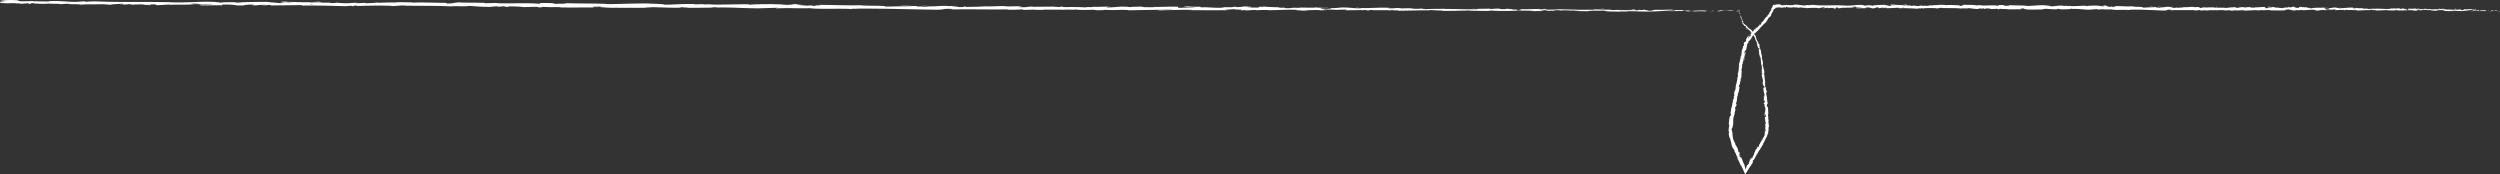 <svg xmlns="http://www.w3.org/2000/svg" xmlns:xlink="http://www.w3.org/1999/xlink" viewBox="0 0 1916.94 133.62"><rect x="0" y="0" width="1916.94" height="133.62" fill="#333333" stroke="none"/><defs><style>.cls-1{fill:none;}.cls-2{clip-path:url(#clip-path);}.cls-3{fill:#fff;}</style><clipPath id="clip-path" transform="translate(0 0)"><rect class="cls-1" width="1916.94" height="133.62"/></clipPath></defs><title>Asset 7</title><g id="Layer_2" data-name="Layer 2"><g id="Layer_1-2" data-name="Layer 1"><g class="cls-2"><path class="cls-3" d="M1333.83,8.51c.7-.11.3-.33-1.64-.28l-1.36.41Z" transform="translate(0 0)"/><path class="cls-3" d="M1320.8,7.86c-2.27.2-4.9.55-3.42.91,2.25-.4,2.8-.24,5.22-.71,1.94-.05,3.38.11,3.06.26.68-.11,3,.07,4-.19a48.45,48.45,0,0,0-9,0c-.72-.08,0-.19.14-.26" transform="translate(0 0)"/><path class="cls-3" d="M1131.66,6.89l1.22.05c-.33,0-.75,0-1.22-.05" transform="translate(0 0)"/><path class="cls-3" d="M1014.47,6.2a4.76,4.76,0,0,0,1.31-.08,6.13,6.13,0,0,0-1.31.08" transform="translate(0 0)"/><path class="cls-3" d="M994.47,5.68l1.18,0a7,7,0,0,0-1.18,0" transform="translate(0 0)"/><path class="cls-3" d="M1131.66,6.89l-3.13-.14a15.22,15.22,0,0,0,3.13.14" transform="translate(0 0)"/><path class="cls-3" d="M1294.72,8.87c.65,0,1.2-.06,1.7-.11l-1.6,0-.1.07" transform="translate(0 0)"/><path class="cls-3" d="M1183.32,6.75h1a8,8,0,0,0,.79-.15Z" transform="translate(0 0)"/><path class="cls-3" d="M1223,6.8a2.78,2.78,0,0,0-1.56.46,9.16,9.16,0,0,1,2-.22c0-.06-.1-.14-.4-.24" transform="translate(0 0)"/><path class="cls-3" d="M1285.83,7.5l1.12,0-1.12,0" transform="translate(0 0)"/><path class="cls-3" d="M1154.94,6.58a.79.79,0,0,0-.36-.12s.15.08.36.12" transform="translate(0 0)"/><path class="cls-3" d="M46.05,3.3s0,0,0-.06c-.23,0-.3,0,0,.06" transform="translate(0 0)"/><path class="cls-3" d="M.11,1.28l.63-.09C.8,1.12.87,1.05.86,1Z" transform="translate(0 0)"/><path class="cls-3" d="M957.85,5.08H958c1,0,.41,0-.17,0" transform="translate(0 0)"/><path class="cls-3" d="M621.7,3.68c3.81.32-6.2.35-.46.71-.54-.13,5.21-.49.46-.71" transform="translate(0 0)"/><path class="cls-3" d="M1293.69,8.82h-1.63c.74,0,1.24,0,1.63,0" transform="translate(0 0)"/><path class="cls-3" d="M621.24,4.39h0l.59,0-.59,0" transform="translate(0 0)"/><path class="cls-3" d="M873.48,4.89a4.92,4.92,0,0,0,.86.15,3.34,3.34,0,0,0-.86-.15" transform="translate(0 0)"/><path class="cls-3" d="M936.33,5.66l-1.55,0c.62,0,1.12,0,1.55,0" transform="translate(0 0)"/><path class="cls-3" d="M840.85,5.21c-.85,0-1.14-.08-2.29,0l.35,0a12,12,0,0,1,1.94,0" transform="translate(0 0)"/><path class="cls-3" d="M806.88,5.05l.62.07h1.08Z" transform="translate(0 0)"/><path class="cls-3" d="M149.28,3.82a9.94,9.94,0,0,1-1.57-.31c.53.24-4.46.3,1.57.31" transform="translate(0 0)"/><path class="cls-3" d="M1294.7,8.68a3.2,3.2,0,0,1-1,.14l1.13,0c.1-.05.12-.09-.12-.12" transform="translate(0 0)"/><path class="cls-3" d="M839.45,7.85l-5.39-.08,5.39.08" transform="translate(0 0)"/><path class="cls-3" d="M393,5.19l-1.24,0a8,8,0,0,0,1.24,0" transform="translate(0 0)"/><path class="cls-3" d="M818,7.74c-1-.12-2-.19-3-.24a4.3,4.3,0,0,0-.62.08Z" transform="translate(0 0)"/><path class="cls-3" d="M147.7,3.51h0" transform="translate(0 0)"/><path class="cls-3" d="M221,1.41a8.89,8.89,0,0,1,2.35.1l-2.79,0-.19,0a2.45,2.45,0,0,1,.63-.16m21.34,2.45-4.38,0c-.35-.12,0-.24,1-.22a24.6,24.6,0,0,0,3.34.26m-10.1-.06h0m-120.11.28c5.14,0,2.42-.41,3.51-.66,6.14-.08,2.84.34,4.93.58,3.83-.09,6.77-.48,9.63-.44.21.07.77.1.12.19,4-.33,12,.06,16.75-.35a3.19,3.19,0,0,1,.61.11c-.76-.23-.88-.45-.72-.61,2.31,0,4.28-.25,5.15,0a8.79,8.79,0,0,0-2.2.19L152.35,3c2.17.42-3.3.12-3.3.42,4.71-.1,10.2-.41,13.81-.27.75.41-8.44.08-3.63.47l-5.58-.19c4.26.67-3.39-.06.52.65,7.35.16,8.23-.16,15.56,0,1.65-.21-.55-.33,1.1-.55,10.43-.34,8.2,1.07,15.86.58a27.05,27.05,0,0,1,8.21-.47L193,4.11c7.12.09,4.07-.63,11.52-.28C203.23,4,199,4,200,4c4.83.39,3.42-.24,7.13-.22l.76.41,24.32-.29c-.47.12-1.91.24.06.38,10.58-.14,22.58.18,32.79.48l3.9-.33c.91,0,1.68.17.7.23,4,.16.21-.22,2.12-.35,2.26,0,3,.22,1.55.32,7-.26,20-.53,27.4-.11l-1.45.1c5.76.17,6.51-.68,11.85-.33l-1,.06c12.5.22,26.32,0,35.85.57,1.82-.5,12.37.29,13.18-.41,7.13.39,5.09.5,15.14.79,2.68.05,4-.41,7.32-.47l.08.37,4.51-.36,2.39.45,3.12-.07a6.76,6.76,0,0,1-2.45-.29c2.43-.07,5.4,0,7.77.13a27.72,27.72,0,0,1,4.2.38l11.51-.25a27.8,27.8,0,0,1-3.71.28c6.15-.34,1.12.39,6.74.08-.75-.09.41-.22.54-.29,2.81.24,9.19.27,13.92.21l-.91.24c8.53.12,18,0,27.56,0-3.43-.14-2.64-.57.17-.6l1.12.4c1.82-.23-2.93-.17.79-.44,3.58.06,2.41.45.35.57l4.35-.11c.25.12-.77.17-1,.32,1.78-.23,7.5.43,10.08,0L473,6l21.71,0c.15-.34,3.2-.25,5.53-.5,5.73.13,12.09.43,19,.44,4.86-.14,1.42-.28,3.6-.46.36.3,7.26.31,3.68.51,8.29,0,10.58,0,21.07-.19-1.14-.13-2.42-.2-1.76-.3,1.91,0,4.33.16,4.06.3l-.5,0c11.76-.39,27.14,1,36.52.45l-.53,0L595.07,6c4.47.07-2.68.21.62.42,10.48-.46,16.56.16,25.19-.14,6.68.94,23.71.06,32.72.69l-.52-.22a25.74,25.74,0,0,1,4.54.19c-.24-.16-2.53-.2-1.08-.31,19.74-.15,40.75.52,61,.82,7.41.09,4.21-1.08,13.54-.53l-2.65.38c14.94-.39,30.55.17,45.17-.15a13,13,0,0,1-2.32.19c3.09.3,11.42.07,11.47-.16,2.28,0,.53.21,1.93.34,3.1.19,7.78-.33,9.43,0,.28,0-.87.09-1.44.11,2-.13,9.41.08,7.47-.26,5.49.18,10.51-.1,14.88.12,2.86-.36,9.4.22,10.31-.3-.4.54,9.62.48,13.09.25-1.16.15,3,.18,1.65.4,4,0,7.6-.07,6.91-.35,7.29.68,14.66-.45,18.77.4,11.77-.24,22.65-.38,33.24-.46-.39.54-11.7,0-11.25.57,10-.18,15.83-.61,25.79-.43,2.58.08-1.46.22-2.34.31,10-.17,19.4.14,28.32-.11a13,13,0,0,1-1.89.13c1.76,0,4.09.1,3.89-.15l-1.72.06c-2.8-.36,7-.71,7.31-.89-3,.68,8.81.21,4.07,1.08,1.15,0,2.61-.15,2.34-.32,1.72.06,2.27.16.52.33,6.3-.1,4.07-.37,9.77-.34A13.2,13.2,0,0,1,962,8a92.89,92.89,0,0,1,10.62-.32c-.29.07.27.17-1.17.16,8.28,0,14.12-.55,23.21-.29-2.68.5,3.09.19,3.57.63l4.89-.11-2-.22c4.28,0,8.06-.28,11.74-.12l-3.18.17,8,0-4.54-.19c4.34-.21-.46-.56,5.24-.42-1.16,0,4.28,0,6.51.3h0a67.83,67.83,0,0,1,7.46-.15c.82.15-.66.49-.13.59,2.09-.37,10-.07,12.68-.45-.89.09-.93.32-.64.37l1.75-.29c2,.1,2.27.15,2,.33,6,.08-1.89-.57,5.19-.3-.56,0-.29.07-1.45.11,7.11.16,13.74-.13,20.27,0,1.93.46-5.71.09-3.5.48,9.42-.05,19.51-.46,28.62-.32l-1.7,0c1.27-.63,6.79.34,11.4.06-1.12,0-1.48.34-1.17.27,6.24.13,12.76-.1,22.22-.27l-1.17.16c3.68.16,9.69.12,13.66.2,1.18-.15,3.46-.12,2.08-.36,12.25,1,23.37-.41,34.24.39-1.3,0-3.09.14-2.06.14l9.26-.12a14.92,14.92,0,0,0-3.16-.39,55.44,55.44,0,0,1,6.09-.27c-4.17.17,0,.44,1.83.6-.3-.08.31-.17.16-.26,4.84.51.81-.55,7.42-.2l-.35.15c2.47-.07,4.75-.26,7.42-.21,1.1.32-2.64.14-2.81.41,3.75,0,7.39-.59,10.78-.26l-5.47.16a59.93,59.93,0,0,0,6.86.36h-.27l6.34.18-1.61-.1c4.68-.82,9.54-.13,15.85-.66-6.13.5-1,.3-1.48.66,1.61.1,4.06.22,3.36.32,3-.28,5,.24,9.19-.17.19.11,3.19,0,2.52.31,3.88-.09-.92-.21-.59-.35,6-.39,14,.53,22.65,0,7.42-.22,8.79-.62,15.67-.81,2.32.19-1.9.43-1.9.43,3.75.17,6.57.14,10.1,0-.72.1,0,.19,1.1.32,2.83,0,1.89-.43,5.63-.25a22.92,22.92,0,0,1-2.83.46l10.09-.42c.92.2-2.09.31-3.3.44,3.88-.08,10.06-.2,11.26-.53l-2.49-.1c1.42,0,.73.27-.32.33-3.33.28-4.8-.1-5-.21l2.47-.08c-2.53-.68-9.89.11-14.85.06l2.07-.49-5.09.41c-1.08-.13-1.82-.41.63-.48-3.55-.25-3.15.17-6.2-.1-.33,0-.18-.07.13-.09l-3.47.15c.68-.1-.58-.35,1.55-.28-6.23-.29-10,.37-12.39,0l.52,0c-8.64.16-.83.36-7.32.79l-4.36-.91-.85.37c-.89,0-2.66,0-2.33-.2-3.32.24.56.16-1.36.39-4.29-.34-11.84.13-12.81-.45-1.54.27,4.11.22-.47.4-1.31-.63-5.3.1-9.22-.2,1.2-.32,4.92-.14,1-.44-2.36.54-7.63-.14-10.94,0-.16.43-7.19.16-12.74.29.35-.14-10.45-.26-15.61-.43l.15-.07c-1,.43-6.33.33-10.2.41.15-.27.85-.37,3-.48h-3.65a31.9,31.9,0,0,1-4.36.25l.92-.32c-4.85,0-9.77.35-16,.11-.35.3,5,.87-1.64,1-.24-.17-.49-.45,1.24-.51a30,30,0,0,1-3.16,0l2.64-.27c-2.84-.13-1.49.23-3.76.2,0-.24-1.68-.18-1.35-.36.58,0,2,.1,2.85,0a66.71,66.71,0,0,1-6.68-.38c.22.13,0,.32-1.88.34-4.86,0-1.66-.29-4.49-.42-1.18.16-4.27,0-4.36.33a8,8,0,0,1-2.23-.27c-2.51.15-11.73,0-8.9.39l.65,0h-.41c-8.24.32-17.1-.26-25.27-.14V6.73c-4.87.12-10.85,0-14.33.28-1.44,0-3.4-.23-2.79-.37-3.72.07-4.14.2-9.53,0,3.75-.19-1.29-.19,3.85-.14a98.44,98.44,0,0,0-11.14,0c1.77-.3-3.65-.4-6-.32l3.39.23c-2.59,0-4.85,0-7.15,0l1.25-.4c-9.91-.52-17.88.75-25.42-.09-2.62.27,5.38.22,3,.54-4.56-.08-9.31-.67-10.73-.67-6.25-.25-5.83.55-12.37.38.84.14,1.63.52-3.26.64-4.56-.08-5.6-.62-2.72-.72a5.43,5.43,0,0,1,1.57.08c1.48,0,3.41-.09,1.61-.25l-.6.13c-2.26-.15-8.53-.16-7.06-.39-3.45.12-1.47.23,1.08.31-5.85-.23-9.14,0-15.16-.21,1,.08,1.84.25.88.25-8.83-.22-3.89.25-9.87.28-3.4-.23,1.22-.51-4.81-.35-3.68-.17-.78-.38.69-.49-5.49.25-10.26-.23-13.39-.29L972,5c-1.73.06-3.15,0-4.59,0l1.65.29a15.66,15.66,0,0,1-3.1-.18c-1.75.18,1.34.48-2.14.72-2.26-.16-6.89.12-7.67-.26,7.12.16-.78-.38,5.24-.41-1.16,0-2.58,0-4.28,0-.26,0,.24-.08.7-.1-6.81-.36-3.13.41-10.19.37.9-.2-1.63-.41-2.78-.37,2.84,0,1.35.36-1.26.51-4.52-.18-4.92.1-7.29.07l2.71.09A54.06,54.06,0,0,1,932.7,6c-.27-.17,2.87-.1,1.74-.18-3.5.35-7.91-.42-12.8-.19-2.26-.16-.21-.4-2.2-.51-5.48.25-5.93-.31-11.68-.12,1.65.3,1.94.23-2.11.49l9.46-.16L909,5.7c2.85,0,6-.16,7.73-.1-2.89.22-2.59.15-1.23.39-3.9-.44-7.74.22-12.26-.09l.14-.71c-6.78-.34-12.06.31-20.88.09l2.84.13c-1.19.28-5.45,0-8.3.11.26-.23-1.52-.32-2.74-.48.15.18-6.45,0-7.25.42l-3.94-.33c-7.12-.16-8.12.64-15,.52,2.07-.24-1-.42,3.54-.59a24.55,24.55,0,0,0-4.37.1c-1.34-.15-6.34.29-8.44,0a17.13,17.13,0,0,1-3.84.32c-.28,0,0-.12,0-.12s-4,.14-1.78.41c-7-.77-19.67,0-25.79-.7L792,5.21c.3-.06,0-.11.88-.08-6.25-.25-3.85.65-11,.37-3.63-.4,3.77-.18,1.51-.34-1-.78-8.57.06-13.35-.41l1.15,0c-3.65-.28-8.91.25-14.88.16,0,0,.29-.07,0-.12-4.08.38-11.82.47-17.56.55,1.79-.29,2.61-.15,1.52-.46-2.58,0,.75.5-4.39.56-1.67-.18-5.38-.34-5.87-.67h4.85c-2.48-.44-6.27,0-8.83-.11l.33-.18c-7.43,0-7.54.49-15.52.41l.82.15c-4.36.44-3.65-.28-8,0l-1.31-.47c-2.89.1-10.09.4-15.26.46,2.93-.33,9-.48,12.71-.67-2.85,0-9.7,0-11.19.21,1.15,0,2.6-.14,3.74-.07A134.61,134.61,0,0,1,678.6,5c1-.91-14.82-.31-19-1-10.06.28-20-.25-31.68-.26,4.15.74-3.42,0-2.71.74a40.08,40.08,0,0,1-4,0L613,3.92c-2-.23,2.59-.15,2.34-.32-6-.08-2.5-.32-6.46-.53.81.26-2.08.36-5.49.24l4.8.36C599.81,4,601,3,592.53,3.37l2.66-.22c-4.32.11-15.94-.09-20.18.48-.76-.09-1.77-.3.13-.34-10.32-.14-23,.5-31,.1l.78-.18a46,46,0,0,1-5.77.13c.13-.08.78-.18-.11-.19s-5.12.28-7.67.16l2.18-.18c-10.07-.29-15.46.4-23.91.48,0-.53-7.9-.74-11.86-.85l.14-.07c-11.73-.13-19.93.33-30.79.47-6.74-.6-22.84-.36-33.68-.74,1.66.1-.27.41-2.19.45-2.55-.12-7,.32-6.63-.15h.91c-1.92-.48-7.15-.39-11.23-.42l-.67.62c-10.67-1-28,.19-33.79-.67-2.58.15-5.77.13-8.32.27l.14-.34C364.52,2.07,361,2,352.13,2l1.8-.24c-5,0-6.28.94-10.87.94l-1.38-.52c-8.68,0-17.47-.53-26.05-.12.14-.08.4-.22,1.81-.23-4.09,0-15.81-.43-14.33.27-.1-.45-9-.1-13.65.07l.74-.33a73,73,0,0,1-9.62.61c-1.31-.05-1.14-.28.6-.18-4.37-.2-3.41.29-8.7.09l2-.2a37.65,37.65,0,0,0-6.61.29c-2.82.12-8.52-.13-9.18-.43a26,26,0,0,1-5.71.31c-.35-.12.61-.18,1.09-.22-7.5-.27-11.16.32-16.32,0a1.82,1.82,0,0,0-.87-.21c6,.05,10.76.09,10.31.12,0-.31-4.81-.39-1-.79-3.87.2-10.48.67-15.18.5l-.62-.11.49,0c-1.08,0-2,0-3,0-1.5-.06-2.45-.11-3.89-.12-.55-.26-5.52-.17-7.92-.2.19.34-2.95.27,0,.56a14.08,14.08,0,0,1,2.06,0c.36,0,.78,0,1,0l-.16,0h6a38.3,38.3,0,0,1-6.54.09c-1.23.21-2.59.42-3.36.52-3.28-.48-9.62-.77-10.5-1.07-7.33.15-17.28,0-21.89.63a10.64,10.64,0,0,1-3.18-.3c1.21-.06,2.64,0,3.29-.13-4.17.14-12.35,0-13.35.43-5.26-.23,3-.39-4.27-.36l1-.13c-14.2-.79-23.1,1-38.85,0a12.1,12.1,0,0,1,1.86.16c-17.95-.5-37,.14-54.72-.61a58,58,0,0,0-8.66.31L64.7,1l-5.26.39C52,1.62,46.55.39,37.11.89l1.21.25c-3.38-.06-10.73,0-10.16-.24A8.43,8.43,0,0,1,25.72,1L25.62.8,17.3,1c-6.45-.28,1-.73-8.39-1C7.15,0,4.65.09,2.72.3S-.49.86.18.84a11.17,11.17,0,0,1,3.76.1C2.87,1,1.8,1.06.74,1.19c-.26.31-1,.67-.66.89s1.6.24,5.48.46L11,2.29l1.76.31-4.6-.08a30.37,30.37,0,0,0,6.12,0,10.38,10.38,0,0,0,2.29.35L22,2.45c.65.23-2.42.39,1.19.57,2.52-.2-2.41-.52,1.76-.62,2.62.3,1.85.49,4.93.32.43.15-.22.23-1.44.28,2.74-.13,7.25,0,8.67-.28,2.72.34,9.24,0,9,.52.87-.12,4.83-.37,7.34-.38-4.6.6,9.42.12,8.2.78,3.4-.55,12.28-.17,18.3-.45a8.45,8.45,0,0,1-1.53.1c3.39.07,4.37.25,6.55.37.44-.46,5.71-.54,8.56-.81,4.15.48-2.53.54-1.22,1C92,3.45,99.46,3.5,98,3.17a21.63,21.63,0,0,1,4.38.55c.56-.58,3-.07,5.59-.42,4.6.32,1.18.56,6.23.41,2.4.2-2.09.37-2.09.37" transform="translate(0 0)"/><path class="cls-3" d="M218.15,1.83l-.66,0,.95.08.57-.1h-.86" transform="translate(0 0)"/><path class="cls-3" d="M1133.09,7h-.21a3.39,3.39,0,0,1,.44,0l-.23,0" transform="translate(0 0)"/></g><polygon class="cls-3" points="380.83 5.28 381.72 5.29 381.71 5.21 380.83 5.28"/><g class="cls-2"><path class="cls-3" d="M1188.68,8.29a4.13,4.13,0,0,0,.73.09,6.86,6.86,0,0,0-.73-.09" transform="translate(0 0)"/><path class="cls-3" d="M1212.69,8.44l3.4.12-3.4-.12" transform="translate(0 0)"/><path class="cls-3" d="M1231.15,8.65a1,1,0,0,0,.37-.14h0Z" transform="translate(0 0)"/><path class="cls-3" d="M937.6,7.91h-.72c-1.67.06-.53,0,.72,0" transform="translate(0 0)"/><path class="cls-3" d="M1025,7.52l-2.81.15c1.55,0,2.76,0,2.81-.15" transform="translate(0 0)"/><path class="cls-3" d="M840,7.86s0,0,0,0h0Z" transform="translate(0 0)"/><path class="cls-3" d="M1018.09,7.64c1.55.08,2.85.07,4.06,0-1.28,0-2.78-.07-4.06,0" transform="translate(0 0)"/><path class="cls-3" d="M1311.18,8.89h.89s0,0,.11-.05Z" transform="translate(0 0)"/><path class="cls-3" d="M1312.18,8.85l1,0a6.7,6.7,0,0,0-1,0" transform="translate(0 0)"/><path class="cls-3" d="M1315.24,8.71l-2.08.09a13,13,0,0,0,2.08-.09" transform="translate(0 0)"/><path class="cls-3" d="M1286.74,8.74l-.28.12c.15,0,.25-.07.28-.12" transform="translate(0 0)"/><path class="cls-3" d="M1279.31,8.77c1.77,0,4.44.26,6.92.19l.23-.1c-1.17.18-5.47-.3-7.15-.09" transform="translate(0 0)"/><path class="cls-3" d="M1248.31,7.22l6.22.12c-1.09-.14-2.52-.31.32-.34-7.85-.4,1.61.3-6.54.22" transform="translate(0 0)"/><path class="cls-3" d="M1229,7c3.35-.06,0-.19.14-.27-2.12.12-2.63.15-.14.27" transform="translate(0 0)"/><path class="cls-3" d="M1089.55,6.51l.34-.3c-2.58,0,0,.12-.34.3" transform="translate(0 0)"/></g><polygon class="cls-3" points="1062.88 7.98 1065.39 8.18 1066.59 7.91 1062.88 7.98"/><polygon class="cls-3" points="1043.97 5.8 1047.14 5.75 1048.27 5.71 1043.97 5.8"/><g class="cls-2"><path class="cls-3" d="M812.92,4.78l.78.38c1.74-.06,2.11-.48-.78-.38" transform="translate(0 0)"/><path class="cls-3" d="M711.81,4.66a27.88,27.88,0,0,0-5.7-.15c2.27,0,4.54.19,5.7.15" transform="translate(0 0)"/></g><polygon class="cls-3" points="406.76 2.4 408.56 2.43 410.59 2.32 406.76 2.4"/><g class="cls-2"><path class="cls-3" d="M1916.8,8.65c.3-.1.13-.34-.68-.3l-.57.39Z" transform="translate(0 0)"/><path class="cls-3" d="M1911.37,7.88c-.95.19-2,.52-1.44.88,1-.37,1.17-.21,2.19-.66.81,0,1.41.14,1.27.28.29-.1,1.26.1,1.7-.15a8.61,8.61,0,0,0-3.78-.09c-.3-.09,0-.19.06-.26" transform="translate(0 0)"/><path class="cls-3" d="M1832.34,6.76l.51,0-.51,0" transform="translate(0 0)"/><path class="cls-3" d="M1783.37,6.24c.38,0,.53,0,.55-.08-.34,0-.63,0-.55.08" transform="translate(0 0)"/><path class="cls-3" d="M1775,5.75l.49,0a1.23,1.23,0,0,0-.49,0" transform="translate(0 0)"/><path class="cls-3" d="M1832.34,6.76,1831,6.63c-.09.13.67.1,1.31.13" transform="translate(0 0)"/><path class="cls-3" d="M1900.46,8.76a3.37,3.37,0,0,0,.71-.1l-.66,0,0,.06" transform="translate(0 0)"/><path class="cls-3" d="M1853.93,6.58h.4a1.68,1.68,0,0,0,.33-.16Z" transform="translate(0 0)"/><path class="cls-3" d="M1870.5,6.63c-.38,0-.51.31-.65.46a1.76,1.76,0,0,1,.81-.23c0-.06,0-.14-.16-.23" transform="translate(0 0)"/><path class="cls-3" d="M1896.76,7.38l.47,0-.47,0" transform="translate(0 0)"/><path class="cls-3" d="M1842.07,6.43a.27.27,0,0,0-.15-.12s.06.09.15.12" transform="translate(0 0)"/><path class="cls-3" d="M1378.69,5.91s0,0,0-.06-.13.06,0,.06" transform="translate(0 0)"/><path class="cls-3" d="M1359.5,4.46l.27,0a.44.44,0,0,0,0-.19Z" transform="translate(0 0)"/><path class="cls-3" d="M1759.72,5.22h.07c.4,0,.17,0-.07,0" transform="translate(0 0)"/><path class="cls-3" d="M1619.26,4.58c1.58.31-2.6.36-.21.71-.22-.13,2.19-.51.21-.71" transform="translate(0 0)"/><path class="cls-3" d="M1900,8.72h0" transform="translate(0 0)"/><path class="cls-3" d="M1619.05,5.29h0l.25,0-.25,0" transform="translate(0 0)"/><path class="cls-3" d="M1724.46,5.2a1.56,1.56,0,0,0,.36.15s-.09-.08-.36-.15" transform="translate(0 0)"/><path class="cls-3" d="M1750.72,5.84l-.65,0a4.17,4.17,0,0,0,.65,0" transform="translate(0 0)"/><path class="cls-3" d="M1710.82,5.59a4,4,0,0,0-1,0l.14,0a2.12,2.12,0,0,1,.81,0" transform="translate(0 0)"/><path class="cls-3" d="M1696.63,5.5l.26.07.45,0Z" transform="translate(0 0)"/><path class="cls-3" d="M1421.83,6.12a2.29,2.29,0,0,1-.66-.3c.22.24-1.87.31.66.3" transform="translate(0 0)"/><path class="cls-3" d="M1900.46,8.58a.7.7,0,0,1-.43.14l.48,0s0-.09,0-.12" transform="translate(0 0)"/><path class="cls-3" d="M1710.22,8.23,1708,8.16c.63,0,1.45.06,2.25.07" transform="translate(0 0)"/><path class="cls-3" d="M1523.65,6.72l-.51,0a1.6,1.6,0,0,0,.51,0" transform="translate(0 0)"/><path class="cls-3" d="M1701.28,8.17a7.5,7.5,0,0,0-1.27-.24l-.27.08Z" transform="translate(0 0)"/></g><path class="cls-3" d="M1421.17,5.82h0Z" transform="translate(0 0)"/><g class="cls-2"><path class="cls-3" d="M1451.83,3.47c.66-.05.89,0,1,.09l-1.17,0-.08,0a.62.62,0,0,1,.27-.16m8.89,2.37-1.83,0c-.14-.12,0-.23.44-.23-.23.08.76.15,1.39.25m-4.22,0h-1l1,0m-50.19.69c2.14,0,1-.42,1.47-.67,2.56-.11,1.18.33,2,.56,1.6-.1,2.84-.5,4-.48.09.08.32.11.05.19,1.7-.33,5,0,7-.41a.74.74,0,0,1,.26.11c-.32-.22-.37-.44-.3-.6,1,0,1.79-.27,2.15,0a1.77,1.77,0,0,0-.92.19l1-.12c.91.42-1.38.14-1.38.44a49.68,49.68,0,0,1,5.78-.32c.31.41-3.53.11-1.52.49l-2.34-.17c1.78.65-1.41-.06.22.64,3.07.13,3.44-.19,6.5,0,.69-.22-.23-.33.46-.55,4.36-.38,3.42,1,6.63.52a5,5,0,0,1,3.43-.49l-.78.45c3,.06,1.71-.65,4.82-.32-.56.18-2.34.14-1.89.19,2,.38,1.43-.25,3-.24l.31.41c3.17,0,6.66-.31,10.17-.36-.2.11-.8.24,0,.37,4.42-.18,9.44.11,13.7.37l1.63-.34c.38,0,.7.17.29.23,1.66.15.09-.22.89-.35,1,0,1.25.21.65.31a64.18,64.18,0,0,1,11.45-.19l-.61.1c2.41.15,2.73-.7,5-.36l-.43.06c5.22.18,11-.1,15,.45.77-.5,5.17.26,5.51-.44a52.56,52.56,0,0,0,6.33.75c1.12,0,1.67-.43,3.06-.5l0,.37,1.89-.37,1,.44,1.31-.08c-.52,0-1.1-.17-1-.28a14.61,14.61,0,0,1,5,.48l4.81-.28a5.37,5.37,0,0,1-1.55.28c2.57-.36.47.39,2.82.06-.31-.09.17-.22.23-.29a33.5,33.5,0,0,0,5.81.17l-.38.25c3.56.08,7.52-.08,11.52-.05-1.43-.12-1.1-.56.07-.6l.47.4c.76-.24-1.23-.16.33-.44,1.5,0,1,.45.14.57l1.82-.13c.11.12-.32.18-.43.33.75-.24,3.13.4,4.21,0l.1.12c4,0,5.82-.09,9.08-.09.07-.34,1.34-.26,2.31-.52,2.4.12,5,.4,7.94.39,2-.15.59-.28,1.51-.47.14.3,3,.29,1.53.5,3.46,0,4.42,0,8.8-.25-.47-.13-1-.18-.73-.29.8,0,1.81.14,1.69.29l-.21,0c4.93-.43,11.34,1,15.26.35l-.22,0,4.07-.31c1.86.07-1.13.23.25.42,4.39-.48,6.92.12,10.53-.2,2.79.92,9.91,0,13.67.6l-.21-.21c1-.2,1.17.13,1.89.18-.1-.16-1.06-.2-.45-.31,8.25-.2,17,.42,25.48.67,3.09.07,1.77-1.09,5.66-.56l-1.11.39c6.25-.43,12.77.1,18.88-.27a2.24,2.24,0,0,1-1,.2c1.29.3,4.77,0,4.79-.18,1,0,.22.21.81.33,1.29.18,3.25-.34,3.94-.06.11.05-.37.1-.61.12.85-.14,3.94.06,3.13-.28,2.29.17,4.39-.12,6.22.09,1.19-.36,3.92.2,4.31-.32-.17.54,4,.46,5.47.22-.49.16,1.25.18.68.4,1.66,0,3.18-.09,2.89-.37,3,.67,6.13-.48,7.84.36,4.92-.26,9.47-.43,13.9-.53-.17.54-4.89,0-4.71.59,4.2-.19,6.62-.64,10.78-.48,1.08.08-.61.23-1,.32,4.2-.2,8.11.1,11.84-.17a2.57,2.57,0,0,1-.79.14c.73,0,1.7.09,1.62-.16l-.71.07c-1.17-.37,2.92-.73,3.06-.91-1.26.69,3.68.2,1.69,1.07.48,0,1.09-.16,1-.32.72,0,.95.15.22.33,2.63-.12,1.7-.38,4.08-.36,0,.12-.49.16-.74.3a16.32,16.32,0,0,1,4.44-.34c-.12.07.11.17-.49.16,3.46,0,5.91-.57,9.7-.33-1.12.51,1.29.18,1.49.63l2-.12-.81-.22c1.79,0,3.37-.3,4.91-.14l-1.33.17,3.35-.06-1.9-.18c1.81-.22-.19-.57,2.19-.43a26.69,26.69,0,0,1,2.72.29h0a11.46,11.46,0,0,1,3.12-.16c.34.14-.28.49-.06.58.87-.36,4.19-.07,5.3-.46-.37.09-.39.32-.27.37l.73-.3c.83.1,1,.15.82.34,2.49.07-.79-.57,2.17-.31a5.12,5.12,0,0,1-.61.11c3,.15,5.74-.15,8.47,0,.8.46-2.39.1-1.47.48,3.94-.06,8.16-.48,12-.35l-.71-.06c.53-.63,2.83.33,4.76,0-.47,0-.62.34-.49.27,2.61.12,5.33-.12,9.29-.29l-.49.16c1.53.15,4,.11,5.7.19.5-.16,1.45-.13.87-.37,5.12,1,9.78-.43,14.31.37-.54,0-1.29.13-.86.14l3.87-.13c-.3-.28-.51-.17-1.32-.39a9.9,9.9,0,0,1,2.55-.27c-1.75.17,0,.44.76.6-.13-.09.13-.18.07-.26,2,.5.34-.56,3.1-.21l-.15.15a25.87,25.87,0,0,1,3.1-.21c.46.32-1.1.14-1.17.41,1.56,0,3.09-.59,4.5-.26-.66.08-1.62.08-2.28.16a10.27,10.27,0,0,0,2.86.36h-.11l2.65.19-.68-.11c2-.82,4-.13,6.63-.65-2.56.49-.42.29-.62.65.67.11,1.69.22,1.4.32,1.25-.28,2.08.25,3.84-.17.08.12,1.34,0,1,.31,1.62-.08-.38-.2-.24-.35,2.5-.38,5.87.52,9.46,0,3.11-.21,3.68-.59,6.56-.77,1,.19-.8.42-.8.42a19.88,19.88,0,0,0,4.22,0c-.3.1,0,.19.46.32,1.18,0,.79-.42,2.35-.24a4.38,4.38,0,0,1-1.19.46c1.4-.09,2.78-.3,4.23-.4.38.21-.88.3-1.39.43,1.63-.08,4.21-.15,4.71-.47l-1-.12c.59,0,.3.27-.13.33-1.4.24-2-.12-2.09-.24l1-.07c-1-.69-4.13.08-6.2,0l.87-.49-2.13.4c-.45-.13-.76-.41.27-.48-1.49-.25-1.32.17-2.59-.11-.14,0-.08-.07,0-.09l-1.45.14c.28-.1-.24-.35.65-.27-2.6-.31-4.2.34-5.18,0l.22,0c-3.61.14-.35.36-3.06.77L1886.12,7l-.36.36c-.37,0-1.11,0-1-.19-1.39.24.23.16-.57.39-1.79-.34-5,.13-5.35-.46-.65.28,1.71.23-.2.41-.54-.63-2.22.09-3.85-.21.5-.31,2-.13.42-.43-1,.54-3.19-.14-4.58,0-.06.44-3,.17-5.32.29.14-.14-4.37-.26-6.52-.43l.06-.07c-.42.43-2.64.34-4.27.42.07-.27.36-.37,1.24-.48h-1.52a6.05,6.05,0,0,1-1.83.26l.39-.33a59.26,59.26,0,0,1-6.69.13c-.15.3,2.06.86-.7,1-.1-.16-.2-.44.52-.51a5.66,5.66,0,0,1-1.32.06l1.11-.27c-1.19-.13-.62.23-1.57.2,0-.24-.71-.18-.57-.36a6.62,6.62,0,0,0,1.19,0,12,12,0,0,1-2.79-.38c.1.14,0,.32-.78.35-2,0-.7-.29-1.88-.42-.49.16-1.78,0-1.82.33a1.63,1.63,0,0,1-.93-.26c-1.05.15-4.9,0-3.72.39l.27,0H1833c-3.45.33-7.15-.24-10.56-.11V6.63c-2,.12-4.54,0-6,.29-.6,0-1.42-.22-1.16-.36a18,18,0,0,1-4,0c1.57-.19-.54-.18,1.61-.14a17.72,17.72,0,0,0-4.66,0c.74-.29-1.52-.38-2.48-.3l1.41.22c-1.08,0-2,0-3,0l.52-.4c-4.14-.51-7.48.78-10.62,0-1.1.27,2.25.21,1.26.53-1.9-.07-3.88-.65-4.48-.66-2.6-.23-2.44.57-5.16.4.34.14.67.52-1.37.64-1.91-.06-2.34-.6-1.13-.71.45,0,.67,0,.65.09.62,0,1.43-.11.67-.27l-.24.14c-.95-.15-3.57-.15-2.95-.38-1.44.13-.62.23.45.31-2.45-.22-3.82,0-6.34-.18.4.08.77.25.37.24-3.69-.2-1.63.26-4.13.31-1.42-.23.51-.51-2-.35-1.53-.16-.32-.38.29-.49a28.18,28.18,0,0,1-5.59-.26l1.21-.11a18.36,18.36,0,0,1-1.92,0l.69.29c-.71,0-1.31-.06-1.3-.18-.73.18.56.48-.89.72-1-.15-2.88.14-3.21-.24,3,.15-.32-.38,2.2-.42a12.11,12.11,0,0,1-1.79,0c-.11,0,.1-.08.29-.1-2.84-.35-1.31.42-4.26.39.38-.21-.68-.4-1.16-.36,1.19,0,.56.35-.53.51a17,17,0,0,0-3,.08l1.13.09a9.58,9.58,0,0,1-2.65.23c-.11-.16,1.2-.1.73-.18-1.46.36-3.3-.41-5.34-.17-.95-.15-.09-.4-.92-.5-2.29.26-2.48-.3-4.88-.09.69.29.81.22-.89.48l4-.17-2.54.4c1.19,0,2.52-.17,3.23-.11-1.21.22-1.09.15-.52.39-1.63-.44-3.23.23-5.12-.07l.06-.71c-2.83-.33-5,.33-8.72.13l1.18.13c-.5.28-2.27,0-3.47.13.12-.23-.63-.32-1.14-.47.06.17-2.69,0-3,.43l-1.64-.32c-3-.14-3.4.65-6.26.55.86-.25-.44-.42,1.48-.59-1,0-1.81-.06-1.83.1-.56-.15-2.65.3-3.53.07a3.09,3.09,0,0,1-1.6.32c-.12,0,0-.11,0-.11s-1.68.15-.74.41c-2.94-.75-8.22,0-10.78-.64-2.08.06-4.59.12-6.49.13.13-.07,0-.12.37-.09-2.61-.24-1.61.66-4.58.4-1.51-.39,1.58-.2.64-.35-.41-.77-3.59.09-5.58-.38l.48,0c-1.52-.27-3.73.27-6.22.2,0,0,.12-.07,0-.12a53.73,53.73,0,0,1-7.34.59c.75-.3,1.09-.15.64-.46-1.08,0,.31.49-1.84.56-.69-.17-2.24-.32-2.44-.65h2c-1-.43-2.62,0-3.69-.08l.14-.18c-3.1,0-3.15.51-6.49.45l.34.14c-1.82.46-1.52-.27-3.34.07l-.55-.48c-1.2.11-4.22.43-6.38.5a52.33,52.33,0,0,1,5.32-.7,27.12,27.12,0,0,0-4.68.24,7.46,7.46,0,0,1,1.56-.08,24.11,24.11,0,0,1-5.77.51c.43-.91-6.19-.27-7.91-1-4.2.31-8.34-.2-13.24-.17,1.73.72-1.43,0-1.13.74a8,8,0,0,1-1.68,0l-3.45-.46c-.82-.22,1.08-.16,1-.32-2.5-.07-1-.32-2.7-.52.34.26-.87.37-2.29.26l2,.35c-3.49.36-3-.63-6.53-.27l1.11-.22c-1.81.12-6.66,0-8.44.53-.31-.09-.73-.29.06-.34-4.31-.12-9.61.56-13,.18l.33-.18a7.78,7.78,0,0,1-2.41.14c0-.07.32-.17,0-.19a16.29,16.29,0,0,1-3.21.19l.92-.19c-4.21-.26-6.47.45-10,.55,0-.53-3.3-.72-5-.82l.06-.07c-4.9-.1-8.33.38-12.87.56-2.81-.59-9.54-.3-14.07-.65.69.1-.12.41-.92.46-1.06-.12-2.94.34-2.77-.14h.38c-.8-.47-3-.36-4.69-.39l-.28.63c-4.46-.94-11.69.26-14.12-.57-1.08.15-2.41.14-3.48.29l.06-.34c-3-.1-4.47-.15-8.16-.1l.76-.23c-2.08,0-2.64,1-4.55,1l-.58-.51c-3.62,0-7.29-.48-10.88,0,.06-.08.17-.22.75-.24-1.7,0-6.6-.38-6,.31,0-.45-3.75-.06-5.71.12l.31-.33a13.16,13.16,0,0,1-4,.63c-.55,0-.48-.26.25-.17-1.82-.19-1.43.3-3.63.11l.82-.21a6.79,6.79,0,0,0-2.76.32c-1.18.13-3.56-.11-3.83-.41a4.85,4.85,0,0,1-2.39.33c-.15-.12.25-.18.45-.22-3.13-.24-4.66.36-6.82,0,0-.11-.18-.17-.36-.2,2.49,0,4.5.05,4.31.08,0-.31-2-.38-.4-.79a33.23,33.23,0,0,1-6.35.55.89.89,0,0,1-.26-.11l.2,0a6.27,6.27,0,0,0-1.24,0c-.62-.05-1-.09-1.62-.1-.23-.26-2.31-.15-3.31-.17.08.33-1.23.27,0,.56-.16,0,.19,0,.86-.05l.43,0-.07,0h2.5a6.94,6.94,0,0,1-2.74.11c-.51.21-1.08.43-1.4.53-1.37-.48-4-.75-4.38-1-3.07.17-7.22.08-9.16.7a2,2,0,0,1-1.32-.29,12.06,12.06,0,0,0,1.37-.13c-1.74.15-5.16,0-5.58.46-2.2-.21,1.24-.39-1.78-.34l.41-.13c-5.93-.74-9.67,1.06-16.24.11a2.24,2.24,0,0,1,.78.16c-7.5-.45-15.47.3-22.86-.42a10.1,10.1,0,0,0-3.63.32l-.45-.37-2.2.39c-3.12.27-5.38-1-9.33-.43l.51.25c-1.42-.06-4.49.1-4.25-.18a1.49,1.49,0,0,1-1,.12l0-.19-3.49.32c-2.71-.1.43-.78-3.55-.73-1.49.09-4.21.84-3.63.92s1.54,0,1.6.16l-1.33.22c-.19.6-1.1,1.2,2.09,1.35.73-.16,1.48-.29,2.23-.42l.74.25-1.9.07a5.52,5.52,0,0,0,2.53-.18,1.87,1.87,0,0,0,1,.28l2.23-.53c.27.22-1,.43.5.56,1-.25-1-.5.73-.65,1.1.26.78.46,2.06.26.18.14-.09.23-.6.29,1.14-.16,3,0,3.61-.33,1.14.32,3.86,0,3.74.49a15.85,15.85,0,0,1,3.07-.4c-1.92.61,3.94.09,3.42.76,1.43-.55,5.14-.19,7.66-.47a1.78,1.78,0,0,1-.65.1,21.88,21.88,0,0,1,2.74.35c.19-.46,2.39-.55,3.58-.83,1.74.46-1.06.54-.52,1-.08-.37,3-.35,2.44-.67,1.32.28,1.14.14,1.82.53.24-.58,1.24-.09,2.34-.44,1.92.3.49.55,2.6.38,1,.19-.87.38-.87.38" transform="translate(0 0)"/><path class="cls-3" d="M1450.62,3.9l-.27,0,.39.08.24-.11h-.36" transform="translate(0 0)"/><path class="cls-3" d="M1832.94,6.82h-.09l.19.05a.23.23,0,0,1-.1,0" transform="translate(0 0)"/></g><polygon class="cls-3" points="1518.58 6.84 1518.95 6.86 1518.95 6.77 1518.58 6.84"/><g class="cls-2"><path class="cls-3" d="M1856.16,8.12a.81.81,0,0,0,.3.09.86.86,0,0,0-.3-.09" transform="translate(0 0)"/><path class="cls-3" d="M1866.19,8.26l1.42.13c-.61-.07-1.06-.11-1.42-.13" transform="translate(0 0)"/><path class="cls-3" d="M1873.91,8.47a.41.41,0,0,0,.15-.14h0Z" transform="translate(0 0)"/><path class="cls-3" d="M1751.24,8.09h-.3c-.7.06-.23,0,.3,0" transform="translate(0 0)"/><path class="cls-3" d="M1787.75,7.54c-.39.06-.77.11-1.18.15.65,0,1.16,0,1.18-.15" transform="translate(0 0)"/><path class="cls-3" d="M1710.47,8.23Z" transform="translate(0 0)"/><path class="cls-3" d="M1784.87,7.67a8.88,8.88,0,0,0,1.7,0,12,12,0,0,0-1.7,0" transform="translate(0 0)"/><path class="cls-3" d="M1907.34,8.84h.37s0,0,0,0Z" transform="translate(0 0)"/><path class="cls-3" d="M1907.76,8.8l.41,0a1,1,0,0,0-.41,0" transform="translate(0 0)"/><path class="cls-3" d="M1909,8.68l-.87.08a2.15,2.15,0,0,0,.87-.08" transform="translate(0 0)"/><path class="cls-3" d="M1897.13,8.62l-.12.12c.07,0,.11-.06.12-.12" transform="translate(0 0)"/><path class="cls-3" d="M1894,8.63a21.31,21.31,0,0,0,2.88.2l.1-.09c-.49.18-2.28-.31-3-.11" transform="translate(0 0)"/><path class="cls-3" d="M1881.08,7.05l2.6.11c-.45-.13-1-.31.14-.33-3.28-.41.67.29-2.74.22" transform="translate(0 0)"/><path class="cls-3" d="M1873,6.81c1.4,0,0-.19.06-.26-.89.11-1.1.14-.06.26" transform="translate(0 0)"/><path class="cls-3" d="M1814.75,6.44l.14-.3c-1.08,0,0,.11-.14.3" transform="translate(0 0)"/></g><polygon class="cls-3" points="1803.59 7.94 1804.64 8.14 1805.14 7.86 1803.59 7.94"/><polygon class="cls-3" points="1795.7 5.79 1797.03 5.73 1797.5 5.69 1795.7 5.79"/><g class="cls-2"><path class="cls-3" d="M1699.16,5.22l.32.38c.73-.07.88-.49-.32-.38" transform="translate(0 0)"/><path class="cls-3" d="M1656.9,5.33a5,5,0,0,0-2.38-.14c1,0,1.9.19,2.38.14" transform="translate(0 0)"/></g><polygon class="cls-3" points="1529.44 3.89 1530.19 3.92 1531.04 3.79 1529.44 3.89"/><g class="cls-2"><path class="cls-3" d="M1333.62,7.33c-.13-.12-.35,0-.22.38l.44.19Z" transform="translate(0 0)"/><path class="cls-3" d="M1333.45,10.05c.29.4.74.83,1,.45-.47-.34-.34-.48-.89-.85-.13-.37,0-.69.13-.66-.12-.11,0-.61-.32-.77a2,2,0,0,0,.32,1.8c0,.16-.18,0-.26,0" transform="translate(0 0)"/><path class="cls-3" d="M1349.45,43.61v-.25a1,1,0,0,0,0,.25" transform="translate(0 0)"/><path class="cls-3" d="M1352.26,67.1c0-.17-.07-.25-.11-.25,0,.16.08.3.11.25" transform="translate(0 0)"/><path class="cls-3" d="M1352.18,71.16a1.85,1.85,0,0,0,0-.23.31.31,0,0,0,0,.23" transform="translate(0 0)"/><path class="cls-3" d="M1349.45,43.61l0,.64c.14,0,0-.33,0-.64" transform="translate(0 0)"/><path class="cls-3" d="M1335.94,14.67a1.19,1.19,0,0,0-.23-.26l.16.27Z" transform="translate(0 0)"/><path class="cls-3" d="M1346.87,33.61l-.06-.18a1.24,1.24,0,0,0-.2-.1Z" transform="translate(0 0)"/><path class="cls-3" d="M1343.41,26.72c.09.15.39,0,.55,0a.54.54,0,0,1-.4-.18.54.54,0,0,0-.15.21" transform="translate(0 0)"/><path class="cls-3" d="M1335.49,16.86l-.15-.18a1.43,1.43,0,0,1,.15.18" transform="translate(0 0)"/><path class="cls-3" d="M1348.22,39.08a.29.29,0,0,0-.1.09s.07,0,.1-.09" transform="translate(0 0)"/><path class="cls-3" d="M1355.15,11.36s0,0,0,0,0-.08,0,0" transform="translate(0 0)"/><path class="cls-3" d="M1360.81,4.05l0,.12a.51.51,0,0,0,.16.09Z" transform="translate(0 0)"/><path class="cls-3" d="M1352.3,78.56v0c0-.19,0-.08,0,0" transform="translate(0 0)"/><path class="cls-3" d="M1334.5,119.24c0,.83-.88-1-.69.22.07-.16.91.73.69-.22" transform="translate(0 0)"/><path class="cls-3" d="M1336,14.87l.13.28a1.52,1.52,0,0,0-.13-.28" transform="translate(0 0)"/><path class="cls-3" d="M1333.81,119.46h0l0,.12s0-.08,0-.12" transform="translate(0 0)"/><path class="cls-3" d="M1353.15,95.51a.5.5,0,0,0,.15-.17s-.08,0-.15.17" transform="translate(0 0)"/><path class="cls-3" d="M1353.22,82.85l0,.31a1.2,1.2,0,0,0,0-.31" transform="translate(0 0)"/><path class="cls-3" d="M1353,101.8a.8.8,0,0,0-.14.42s0,0,0-.06a.47.47,0,0,1,.09-.36" transform="translate(0 0)"/><path class="cls-3" d="M1350.26,107.84l.12-.07.09-.2Z" transform="translate(0 0)"/><path class="cls-3" d="M1341.47,26.87a1.23,1.23,0,0,1,.44-.05c-.25-.07.37-.92-.44.05" transform="translate(0 0)"/><path class="cls-3" d="M1335.77,14.75a.23.23,0,0,1,.21.12l-.11-.19s-.1,0-.1.07" transform="translate(0 0)"/><path class="cls-3" d="M1355.42,102.79c-.13.38-.27.75-.41,1.12a8.36,8.36,0,0,0,.41-1.12" transform="translate(0 0)"/><path class="cls-3" d="M1329.19,74.84v-.26a.46.46,0,0,0,0,.26" transform="translate(0 0)"/><path class="cls-3" d="M1353.67,107.09a2.21,2.21,0,0,0-.5.46.42.42,0,0,0,0,.16Z" transform="translate(0 0)"/></g><path class="cls-3" d="M1341.92,26.82h0Z" transform="translate(0 0)"/><g class="cls-2"><path class="cls-3" d="M1338,41.1c0,.32-.1.41-.17.44l.07-.55,0-.05a.51.51,0,0,1,.13.16M1335,44.91c.06-.24.11-.55.17-.87.13,0,.23.05.19.25-.06-.13-.21.34-.36.62m.35-2h0c0-.21,0-.38.07-.5,0,.11,0,.25-.07.5M1346.37,21c-.74.74,0,.65,0,1-.78,1-.63.18-1.09.32-.47.63-.6,1.35-1,1.76-.09,0-.18,0-.16-.12-.32.83-1.69,1.81-2,2.84a.25.25,0,0,1-.16,0,.79.79,0,0,1,.55.29c-.3.36-.36.84-.69.79.19-.21.12-.3.14-.47l-.23.46c-.6.08.33-.61.1-.81a21.64,21.64,0,0,1-1.5,2.47c-.43-.11,1-1.49,0-.91.28-.28.55-.56.85-.82-1.07.28.49-.51-.57-.32a6.53,6.53,0,0,0-1,1.34c-.23.38-.44.76-.91,1.42,0,.42.35.07.35.49a2.75,2.75,0,0,1-1.19,1.56,1.33,1.33,0,0,0-.79,1.28c.1.5.52.82-.1,1.81l-.31-.52c-.51,1.42.35,1-.37,2.41-.1-.31.17-1.16.06-1-.63.88,0,.76-.14,1.5l-.44.06c-.32,1.55-.37,3.29-.6,5-.1-.11-.17-.42-.36,0a33.39,33.39,0,0,1-1.45,6.49l.21.83c0,.18-.21.31-.25.1-.27.77.22.08.28.49s-.3.56-.35.26a15.43,15.43,0,0,1-.71,5.5l0-.31c-.34,1.13.48,1.42,0,2.43l0-.21c-.59,2.46-.76,5.27-1.61,7.08.43.45-.66,2.42,0,2.7a13.57,13.57,0,0,0-1.24,2.9c-.12.53.3.87.25,1.55l-.36,0,.22,1-.52.41,0,.63c.07-.24.26-.49.36-.44a3.72,3.72,0,0,1-.86,2.31l-.1,2.35c-.14-.08-.12-.47-.16-.79.15,1.29-.42.15-.28,1.33.11-.13.2.12.27.16a7.76,7.76,0,0,0-.62,2.75l-.22-.22c-.36,1.68-.51,3.6-.85,5.51.24-.67.64-.43.58.13l-.42.16c.17.4.25-.56.41.23-.17.71-.52.41-.58,0l0,.89c-.12,0-.14-.19-.28-.27.18.4-.65,1.43-.33,2l-.12,0c-.33,1.93-.34,2.84-.52,4.46.33.07.18.69.4,1.2a17.3,17.3,0,0,0-.51,4c.19,1,.29.3.5.75-.31.08-.17,1.55-.45.8a15,15,0,0,0,1,4.38c.06-.26,0-.54.18-.43.15.37.1.91,0,.89l-.06-.09c1,2.23,1,5.68,2.42,7.19l-.07-.09,1.12,1.67c.33.84-.43-.4-.33.29,1.36,1.71,1.34,3.07,2.38,4.52-.25,1.6,2.07,4.32,2.32,6.22l.15-.18c.38.34.13.56.23.9.13-.11,0-.54.18-.33l.28.52.3.61c.29.6.57,1.21.86,1.82l1.7,3.85c1.16-1.84,2.34-3.69,3.51-5.55q1.1-1.57,2.13-3.15c.8-1.27-.53-1.29.86-2.67l.07.66c1.11-2.85,3.12-5.33,4.26-8.09,0,.2.09.26,0,.51.56-.4,1.17-2,1-2.12.26-.38.24,0,.49-.17.46-.46.47-1.54.89-1.69.06,0,0,.2-.05.31.08-.42,1-1.63.5-1.46.7-.88,1-1.93,1.55-2.65-.05-.68,1-1.69.65-2.09.47.32,1.21-1.74,1.16-2.56.08.3.34-.59.48-.24.23-.85.27-1.66,0-1.56,1-1.49-.12-3.16.73-4-.24-2.42-.47-4.65-.68-6.81.54.06.11,2.37.67,2.27-.27-2-.77-3.2-.71-5.22,0-.52.25.29.34.46-.29-2-.11-3.94-.5-5.73,0,0,.12.19.17.38,0-.36,0-.84-.21-.78l.09.34c-.33.59-.82-1.38-1-1.43.73.57.07-1.79,1-.88-.06-.24-.19-.52-.35-.46,0-.35.11-.47.32-.12-.21-1.27-.44-.8-.51-2,.11,0,.18.23.32.34a4,4,0,0,1-.5-2.13c.07.06.16-.06.17.23-.16-1.68-.81-2.81-.75-4.66.56.49.11-.64.55-.78l-.22-1-.18.42a15.86,15.86,0,0,1-.39-2.36l.25.63-.24-1.61-.08.93c-.31-.85-.55.15-.54-1,.07.22-.08-.87.14-1.34h0a2.83,2.83,0,0,1-.34-1.49c.13-.18.51.09.59,0-.42-.38-.32-2-.78-2.5a.29.29,0,0,0,.39.09l-.34-.32c.05-.41.09-.48.28-.43-.08-1.21-.51.44-.44-1,0,.11.08,0,.15.28,0-1.45-.52-2.74-.54-4.08.39-.44.25,1.14.57.65-.32-1.89-1-3.86-1.2-5.7v.35c-.67-.16.11-1.41-.32-2.29.08.22.39.25.31.2a25.45,25.45,0,0,0-1-4.4l.2.21c0-.76-.23-2-.3-2.77-.21-.21-.26-.67-.44-.35.46-2.64-1.4-4.56-1.28-6.88.07.26.31.58.25.37-.21-.6-.47-1.19-.7-1.78-.22.23-.09.29-.17.73a2.74,2.74,0,0,1-.66-1.08c.46.74.41-.15.43-.55-.06.09-.19,0-.26.06.1-1.1-.55,0-.76-1.33h.16a10.54,10.54,0,0,1-.83-1.29c.19-.34.38.42.63.34-.37-.68-1.18-1.09-1.27-1.83a10.2,10.2,0,0,1,.69.9,2.32,2.32,0,0,0-.39-1.41l0,.06a10.37,10.37,0,0,0-.56-1.22l.11.33c-1.22-.34-1.25-1.56-2.54-2.17,1.21.6.36-.05.7-.22-.16-.31-.44-.77-.26-.73-.64-.26-.59-.94-1.57-1.2,0-.12-.51-.46-.22-.59-.64-.42,0,.27-.12.35-1.19-.47-1.75-2.1-3.18-3a17.66,17.66,0,0,1-2.41-2.12c-.07-.5.57.12.57.12a5.8,5.8,0,0,0-.93-1.78c.15.08.17-.09.2-.33-.25-.5-.55-.17-.66-.93a1.91,1.91,0,0,1,.64.34c-.35-.56-.78-1.09-1.09-1.71.13-.23.42.29.62.47-.35-.68-.77-1.82-1.14-2l0,.51c-.08-.27.23-.22.34,0,.44.55.17.94.08,1l-.22-.45c-.52.7.73,1.86,1.09,2.75l-.62-.18.79.77c0,.24-.21.51-.48.09.09.76.44.49.48,1.17,0,.08,0,.07-.09,0,.15.19.32.36.48.54-.16-.07-.24.28-.4-.13.4,1.28,1.42,1.54,1.4,2.15l-.09-.07c1.24,1.3.38-.06,1.56.66,0,.41-.06.84-.07,1.27l.39-.13c.12.13.36.41.21.46.66.3,0-.19.47-.08.41.84,1.93,1.44,1.68,2,.41,0-.48-.7.34-.25-.21.62.86.63,1.2,1.42-.41,0-.78-.6-.46.15.75-.05.89,1.21,1.36,1.64.36-.22,1,1,1.62,1.94-.13,0,.77,1.94,1,3h-.08c.49,0,.78,1,1.13,1.73-.26.06-.4,0-.66-.39l.25.68a1.56,1.56,0,0,1,.51.74l-.37-.07a9.82,9.82,0,0,1,1,3c.32,0,.59-1.18,1.1.08-.14.08-.41.19-.56-.13a1.35,1.35,0,0,1,.22.6l-.4-.45c0,.58.3.24.38.69-.23,0-.09.37-.29.34s0-.41-.12-.55a2.85,2.85,0,0,1-.07,1.38c.12-.07.31-.07.42.3.2.95-.21.38-.22,1,.2.2.15.84.5.79,0,.28-.11.37-.18.49.24.47.44,2.32.71,1.7v-.14a.24.24,0,0,0,0,.08h0c.62,1.59.35,3.45.74,5.05l-.11,0a20,20,0,0,0,.74,2.82c0,.29-.11.71-.27.6a4.38,4.38,0,0,1,.29,1.91c-.31-.73-.15.28-.26-.75a4.15,4.15,0,0,0,.33,2.22c-.34-.31-.28.78-.14,1.23l.13-.71a11.1,11.1,0,0,1,.18,1.44l-.43-.2c-.23,2,1.25,3.48.61,5.09.33.49.08-1.1.45-.67a12.88,12.88,0,0,1-.38,2.22c-.09,1.27.69,1.11.68,2.44.12-.18.48-.38.71.59,0,.92-.48,1.18-.65.61,0-.21,0-.32.05-.32-.08-.29-.18-.67-.29-.3l.15.11c-.1.47,0,1.73-.23,1.45.2.68.26.28.28-.24-.09,1.19.17,1.83.13,3.06.06-.2.21-.39.23-.2,0,1.79.33.76.49,2-.16.7-.53-.21-.26,1-.09.75-.36.19-.5-.1a6.5,6.5,0,0,1,0,2.71l-.15-.57a4.53,4.53,0,0,1,.13.91l.26-.35c0,.35,0,.63-.13.64.21.34.45-.31.75.38-.11.46.25,1.38-.12,1.56,0-1.44-.36.18-.5-1a2.57,2.57,0,0,1,.05.86c0,.06-.08,0-.11-.13-.25,1.39.46.6.54,2-.22-.17-.38.35-.33.58,0-.57.34-.29.53.22-.11.93.18,1,.18,1.47l0-.55c.22.17.22.63.32,1.26-.17.07-.15-.57-.21-.34.41.69-.3,1.62,0,2.59-.13.46-.4.06-.48.46.32,1.1-.24,1.21,0,2.36.27-.34.2-.4.5.41l-.26-1.9.45,1.21c0-.58-.22-1.21-.18-1.56.25.57.18.52.4.23-.39.81.31,1.56.05,2.48h-.7c-.27,1.38.42,2.43.29,4.21l.11-.58c.29.24.07,1.1.18,1.67-.23-.05-.31.31-.46.55.18,0,0,1.27.44,1.44l-.35.76c-.21,1.36.57,1.64.27,3-.18-.44-.44.12-.49-.77-.06.43-.18.8,0,.84-.18.22.06,1.26-.29,1.58.05.21.27.34.09.81-.06,0-.11,0-.11,0s-.12.8.28.47c-1.12,1-1.56,3.59-2.74,4.37-.42.9-1,2-1.42,2.79,0-.08-.1-.06,0-.2-.83,1,.19,1-.74,2.14-.7.44.2-.77-.15-.44-.77-.22-.78,1.55-1.66,2.16l.08-.23c-.6.51-.65,1.71-1.31,2.73,0,0,0-.09-.1-.07a12.64,12.64,0,0,1-1.23,3.39c-.08-.46.12-.54-.25-.5-.23.47.5.12.05,1.06-.31.21-.81.78-1.15.71l.48-.86c-.62.22-.63,1.1-1,1.51l-.13-.15c-.7,1.33-.31,1.59-1.15,3l.21-.08c0,1-.6.51-.74,1.45h-.54c-.28.69-.41,1.6-.87,2.58.07-.48.17-.92.25-1.27,0-.16,0-.32.08-.47l0-.19.08-.3a3.62,3.62,0,0,0-.33.66,2.37,2.37,0,0,0-.16.71c.06-.19.07-.44.17-.47a5.11,5.11,0,0,1-.72,2.32c0-.06-.06-.13-.09-.2a3.43,3.43,0,0,0-.25-1.83,7,7,0,0,1-.23-.69.72.72,0,0,1,0-.29,1.4,1.4,0,0,1,0-.46c-1.16-1.7-1.56-3.72-2.6-5.85-.3,1.06-.31-.62-.91-.19-.28-.48-.36-.67-.33-.74l-.31-1.7c0-.45.37.41.49.29-.45-1.12.07-.59-.09-1.39-.17.25-.51-.23-.71-.9l.1,1c-1.06-1.38-.06-1.59-1.12-3l.43.39c-.49-.74-1.31-2.9-2.16-3.45,0-.17.12-.43.32-.1-.72-1.89-2.18-4-2.16-5.64l.21.1c-.13-.34-.47-.55-.38-1,.08,0,.2.11.18-.06a3,3,0,0,1-.42-1.41l.25.39c0-1.9-.72-2.91-.78-4.59.51,0,.78-1.5,1-2.26l.07,0c.32-2.26.11-4,.29-6.15.8-1.24,1-4.51,1.74-6.61-.16.31-.4-.13-.38-.52.19-.49-.11-1.46.35-1.3l0,.18c.53-.3.59-1.36.75-2.17l-.6-.25c1.28-2,.65-5.63,1.67-6.65-.07-.54,0-1.17,0-1.71l.33.09a31.42,31.42,0,0,0,.73-3.88l.18.4c.19-1-.74-1.42-.6-2.34l.55-.19c.29-1.73,1-3.4.89-5.19.07,0,.2.11.17.4.16-.81.9-3.09.16-2.92.45.06.36-1.77.33-2.74l.3.2a3.61,3.61,0,0,1-.31-2c.09-.25.31-.18.16.15.33-.84-.19-.73.17-1.76l.14.43a1.74,1.74,0,0,0-.1-1.37c0-.59.39-1.68.7-1.76a1.34,1.34,0,0,1-.13-1.2c.12,0,.16.15.18.26.48-1.46,0-2.3.51-3.27a.26.26,0,0,0,.23-.14c-.22,1.19-.41,2.14-.42,2,.31.05.53-.9.81-.06a8.16,8.16,0,0,1,0-3.12.38.38,0,0,1,.12-.1l0,.1a1.37,1.37,0,0,0,.06-.59,5.9,5.9,0,0,0,.24-.75c.27-.06.34-1.05.46-1.51-.34,0-.15-.63-.55-.12,0-.07,0,.1,0,.41a.77.77,0,0,0,0,.21l0,0c-.06.31-.13.72-.21,1.17a1.56,1.56,0,0,1,.13-1.3c-.16-.29-.32-.6-.39-.77.6-.55,1.15-1.7,1.47-1.79.19-1.45.87-3.23.68-4.3.11-.39.37-.34.53-.43-.05.24-.18.47-.15.62.1-.38.35-.92.53-1.4s.4-.89.26-1.09c.72-.76,0,.7.73-.52V31c2.11-1.79,2-4.28,4.85-6-.19.11-.28.18-.37.16,2.81-2.32,5-5.54,7.86-7.88.76-.7.62-1,.86-1.58l.42.05.33-1.11c.69-1.37,2.3-1.62,2.87-3.59l-.33.09c.39-.58,1-2,1.18-1.73a.47.47,0,0,1,.13-.5l.17.07.49-1.67c.69-1.14.63.53,1.42-1.27.21-.71.27-2.12,0-1.9s-.39.64-.58.59l.16-.64c-.48-.3-.84-.92-1.78.35l-.09,1.12-.37.21.32-.84c-.43.37-.33.76-.34,1.16a.7.7,0,0,0-.47.27V7.61c-.25,0-.17-.61-.59,0,0,.55.64-.2.42.61-.46.34-.56.11-.68.73-.17,0-.18-.15-.12-.39-.12.55-.66,1.25-.55,1.64-.51.31-.93,1.57-1.33,1.23a3.9,3.9,0,0,1-.46,1.44c0-1.09-1.17,1.45-1.56.84.06.9-1.33,2-1.88,3.13,0-.07,0-.23.13-.29a4.72,4.72,0,0,1-1.12.74c.29.38-.34,1.24-.53,1.84-.91.29,0-.74-.55-.85.31.23-.72,1.3-.3,1.32-.64.26-.47.3-1,.27.34.48-.35.49-.46,1.12-.86.46-.56-.22-1.15.63-.47.22,0-.57,0-.57" transform="translate(0 0)"/><path class="cls-3" d="M1337.71,40.45a.56.56,0,0,1,0-.13,1,1,0,0,0-.11.17l.08.13,0-.17" transform="translate(0 0)"/><path class="cls-3" d="M1349.45,43.32v0l0-.1,0,.06" transform="translate(0 0)"/></g><polygon class="cls-3" points="1329.42 72.57 1329.51 72.58 1329.46 72.39 1329.42 72.57"/><g class="cls-2"><path class="cls-3" d="M1348,32.09a.32.32,0,0,0,0-.17s0,.08,0,.17" transform="translate(0 0)"/><path class="cls-3" d="M1345.92,27.54l-.25-.67a5.53,5.53,0,0,0,.25.67" transform="translate(0 0)"/><path class="cls-3" d="M1343.81,24.28a.31.31,0,0,0-.16,0h0Z" transform="translate(0 0)"/><path class="cls-3" d="M1355.45,82.48a.59.59,0,0,0,0,.14c.08.33,0,.11,0-.14" transform="translate(0 0)"/><path class="cls-3" d="M1353.32,64.87a5.2,5.2,0,0,1,.21.55c0-.32,0-.56-.21-.55" transform="translate(0 0)"/></g><polygon class="cls-3" points="1355.42 102.79 1355.46 102.67 1355.46 102.66 1355.42 102.79"/><g class="cls-2"><path class="cls-3" d="M1353.61,66.24a2.12,2.12,0,0,0-.08-.82,3.22,3.22,0,0,0,.08.82" transform="translate(0 0)"/><path class="cls-3" d="M1334.88,11.65l0-.17h-.06Z" transform="translate(0 0)"/><path class="cls-3" d="M1334.79,11.48l-.09-.18a.27.27,0,0,0,.09.18" transform="translate(0 0)"/><path class="cls-3" d="M1334.51,10.93l.19.37c0-.14-.07-.31-.19-.37" transform="translate(0 0)"/><path class="cls-3" d="M1336.5,16.11h.13a.2.2,0,0,0-.13,0" transform="translate(0 0)"/><path class="cls-3" d="M1337.24,17.34a5.82,5.82,0,0,0-.51-1.24h-.1c.24.11.27,1.05.61,1.23" transform="translate(0 0)"/><path class="cls-3" d="M1340.25,22.94c-.31-.31-.62-.6-.92-.91.08.25.19.58-.27.2,1,1.37-.07-.43,1.19.71" transform="translate(0 0)"/><path class="cls-3" d="M1342.82,25.7c-.45-.47-.14.13-.22.14.35.24.44.31.22-.14" transform="translate(0 0)"/><path class="cls-3" d="M1350.5,52.05l-.31,0c.11.5.12,0,.31,0" transform="translate(0 0)"/></g><polygon class="cls-3" points="1352.77 57.19 1352.89 56.67 1352.58 56.46 1352.77 57.19"/><polygon class="cls-3" points="1351.12 61.24 1350.98 60.61 1350.91 60.39 1351.12 61.24"/><g class="cls-2"><path class="cls-3" d="M1350.58,106.65l.41,0c.1-.33-.24-.59-.41,0" transform="translate(0 0)"/><path class="cls-3" d="M1340.67,124.51a1.23,1.23,0,0,0-.68.93,7.63,7.63,0,0,0,.68-.93" transform="translate(0 0)"/></g><polygon class="cls-3" points="1331.44 78.43 1331.5 78.86 1331.53 78.08 1331.44 78.43"/></g></g></svg>
